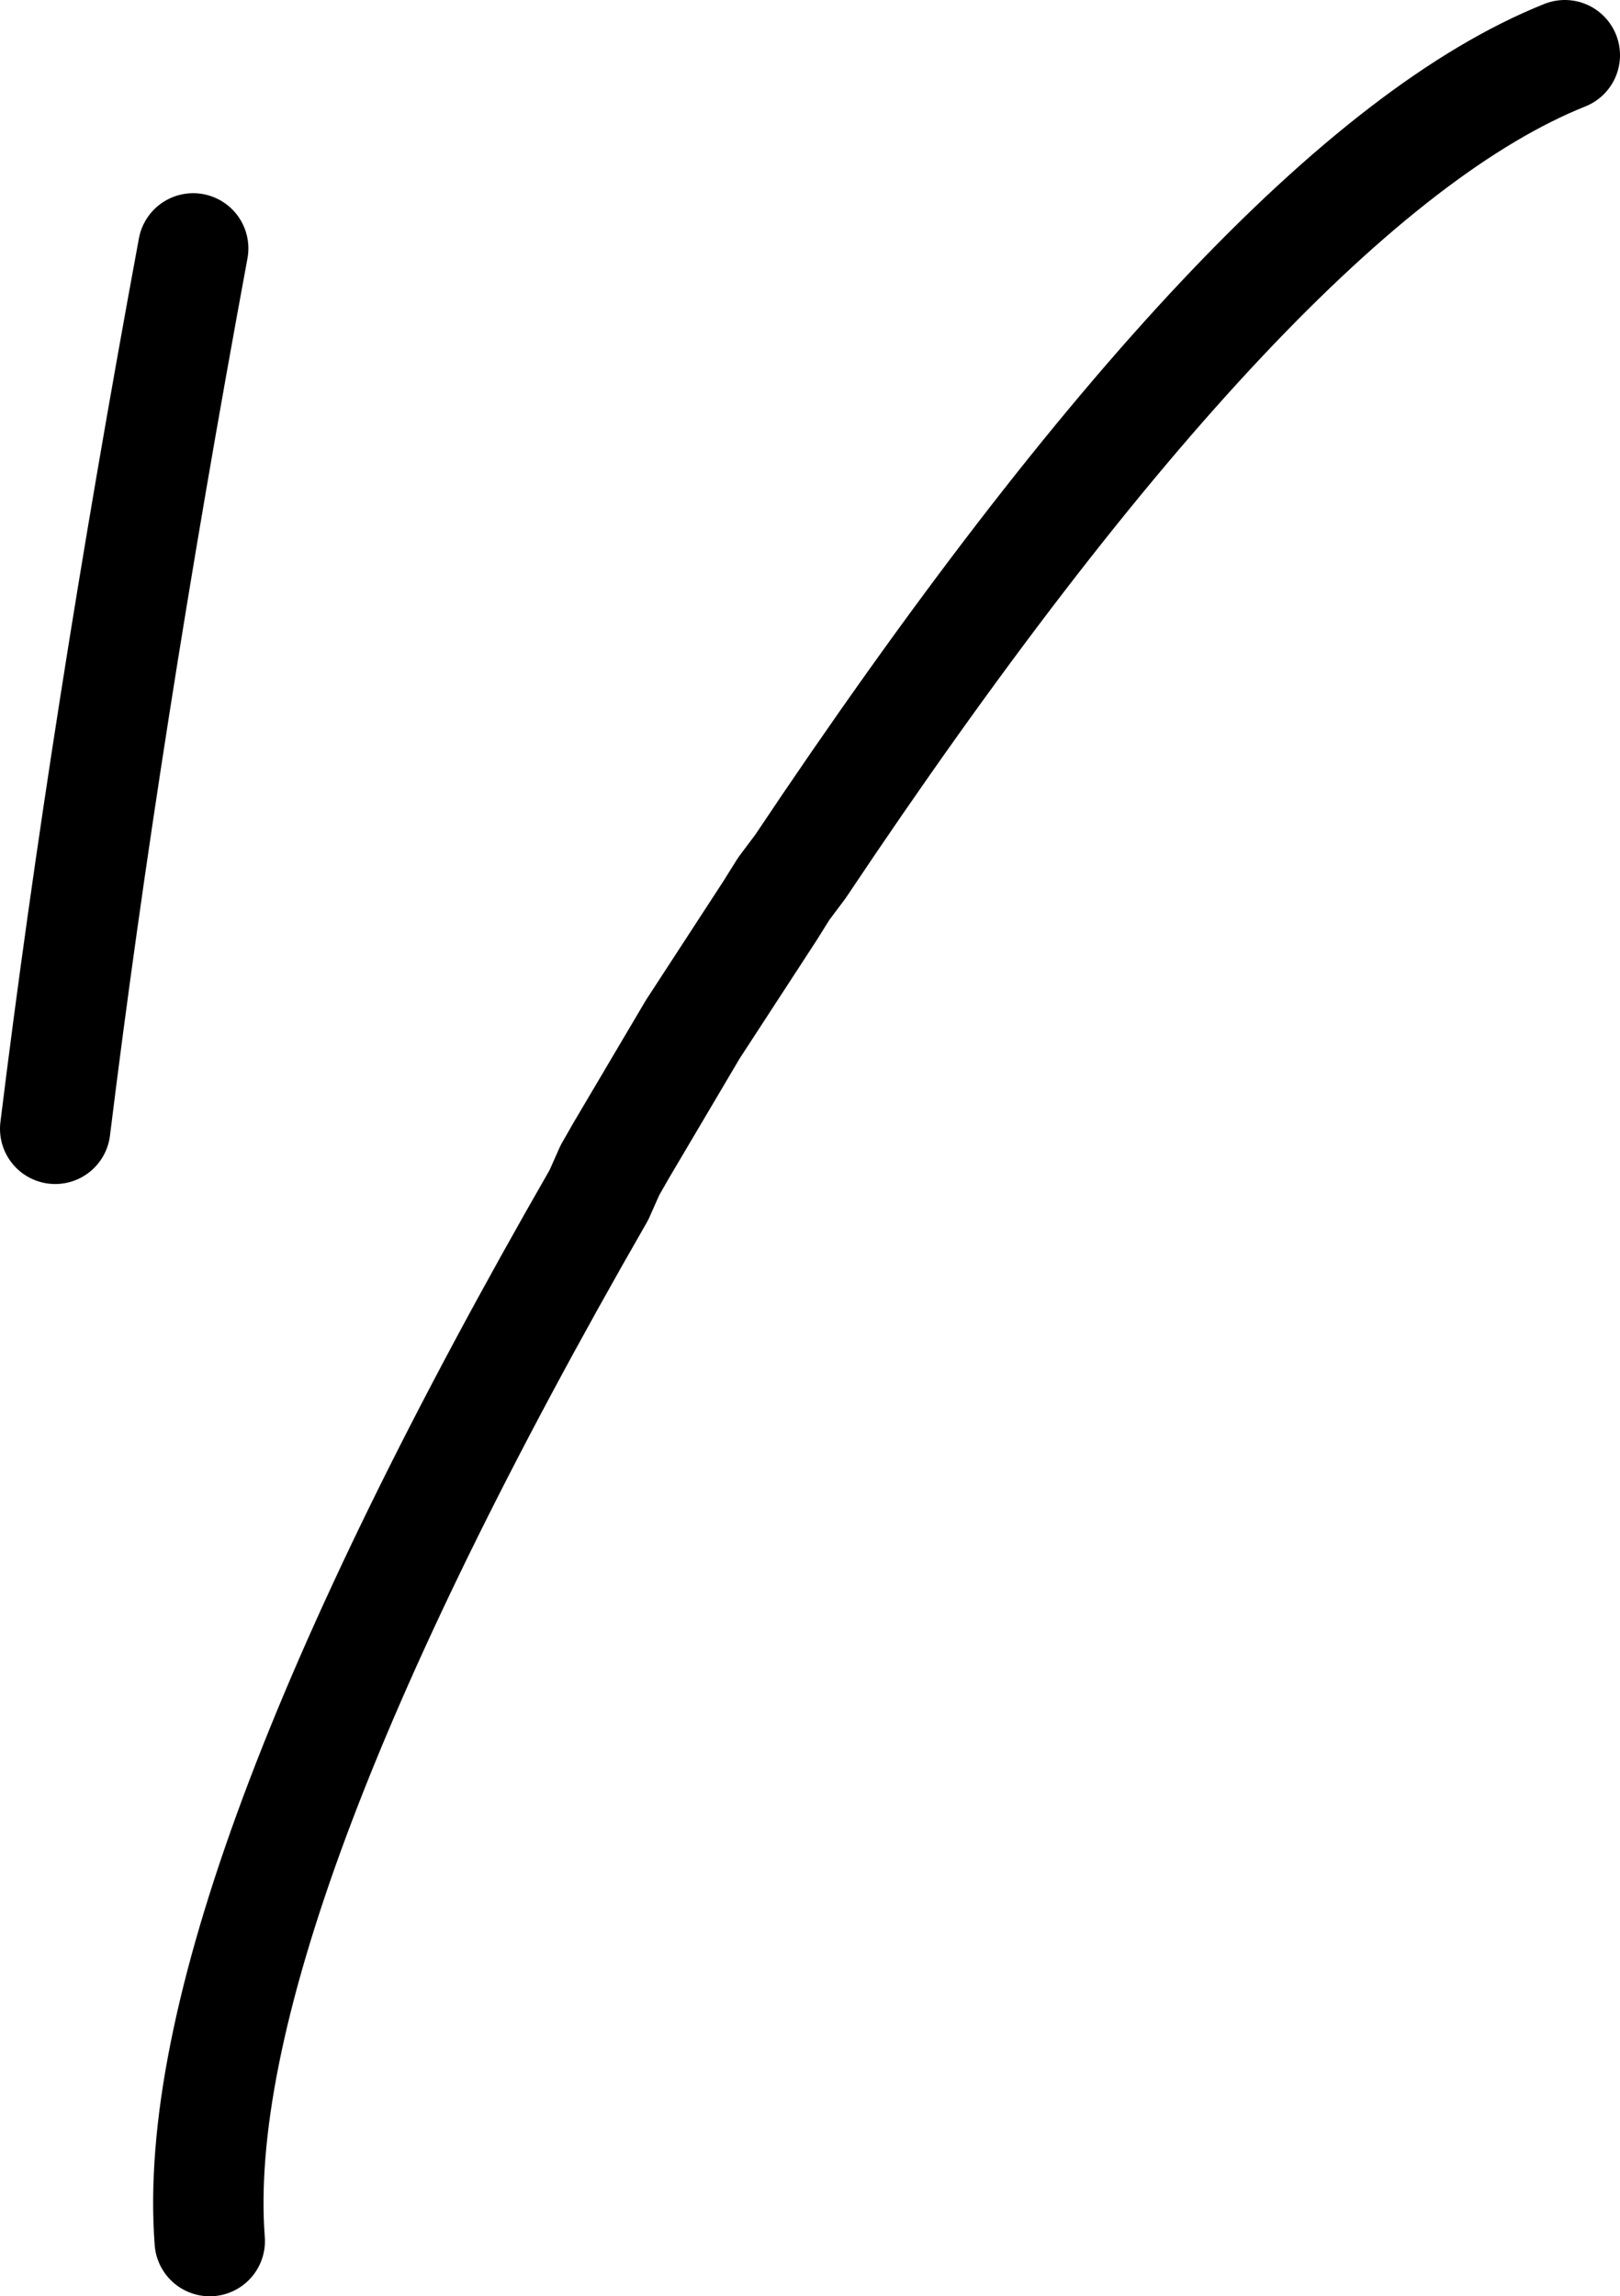 <?xml version="1.0" encoding="UTF-8" standalone="no"?>
<svg xmlns:xlink="http://www.w3.org/1999/xlink" height="41.6px" width="29.35px" xmlns="http://www.w3.org/2000/svg">
  <g transform="matrix(1.0, 0.0, 0.0, 1.0, -171.95, -265.6)">
    <path d="M175.75 306.2 Q175.3 300.3 182.8 287.25 L183.0 286.8 183.2 286.45 184.5 284.25 185.9 282.1 186.15 281.7 186.45 281.3 Q194.8 268.8 200.3 266.6" fill="none" stroke="#000000" stroke-linecap="round" stroke-linejoin="round" stroke-width="2.0"/>
    <path d="M172.95 286.05 Q173.85 278.75 175.45 270.1" fill="none" stroke="#000000" stroke-linecap="round" stroke-linejoin="round" stroke-width="2.0"/>
  </g>
</svg>
